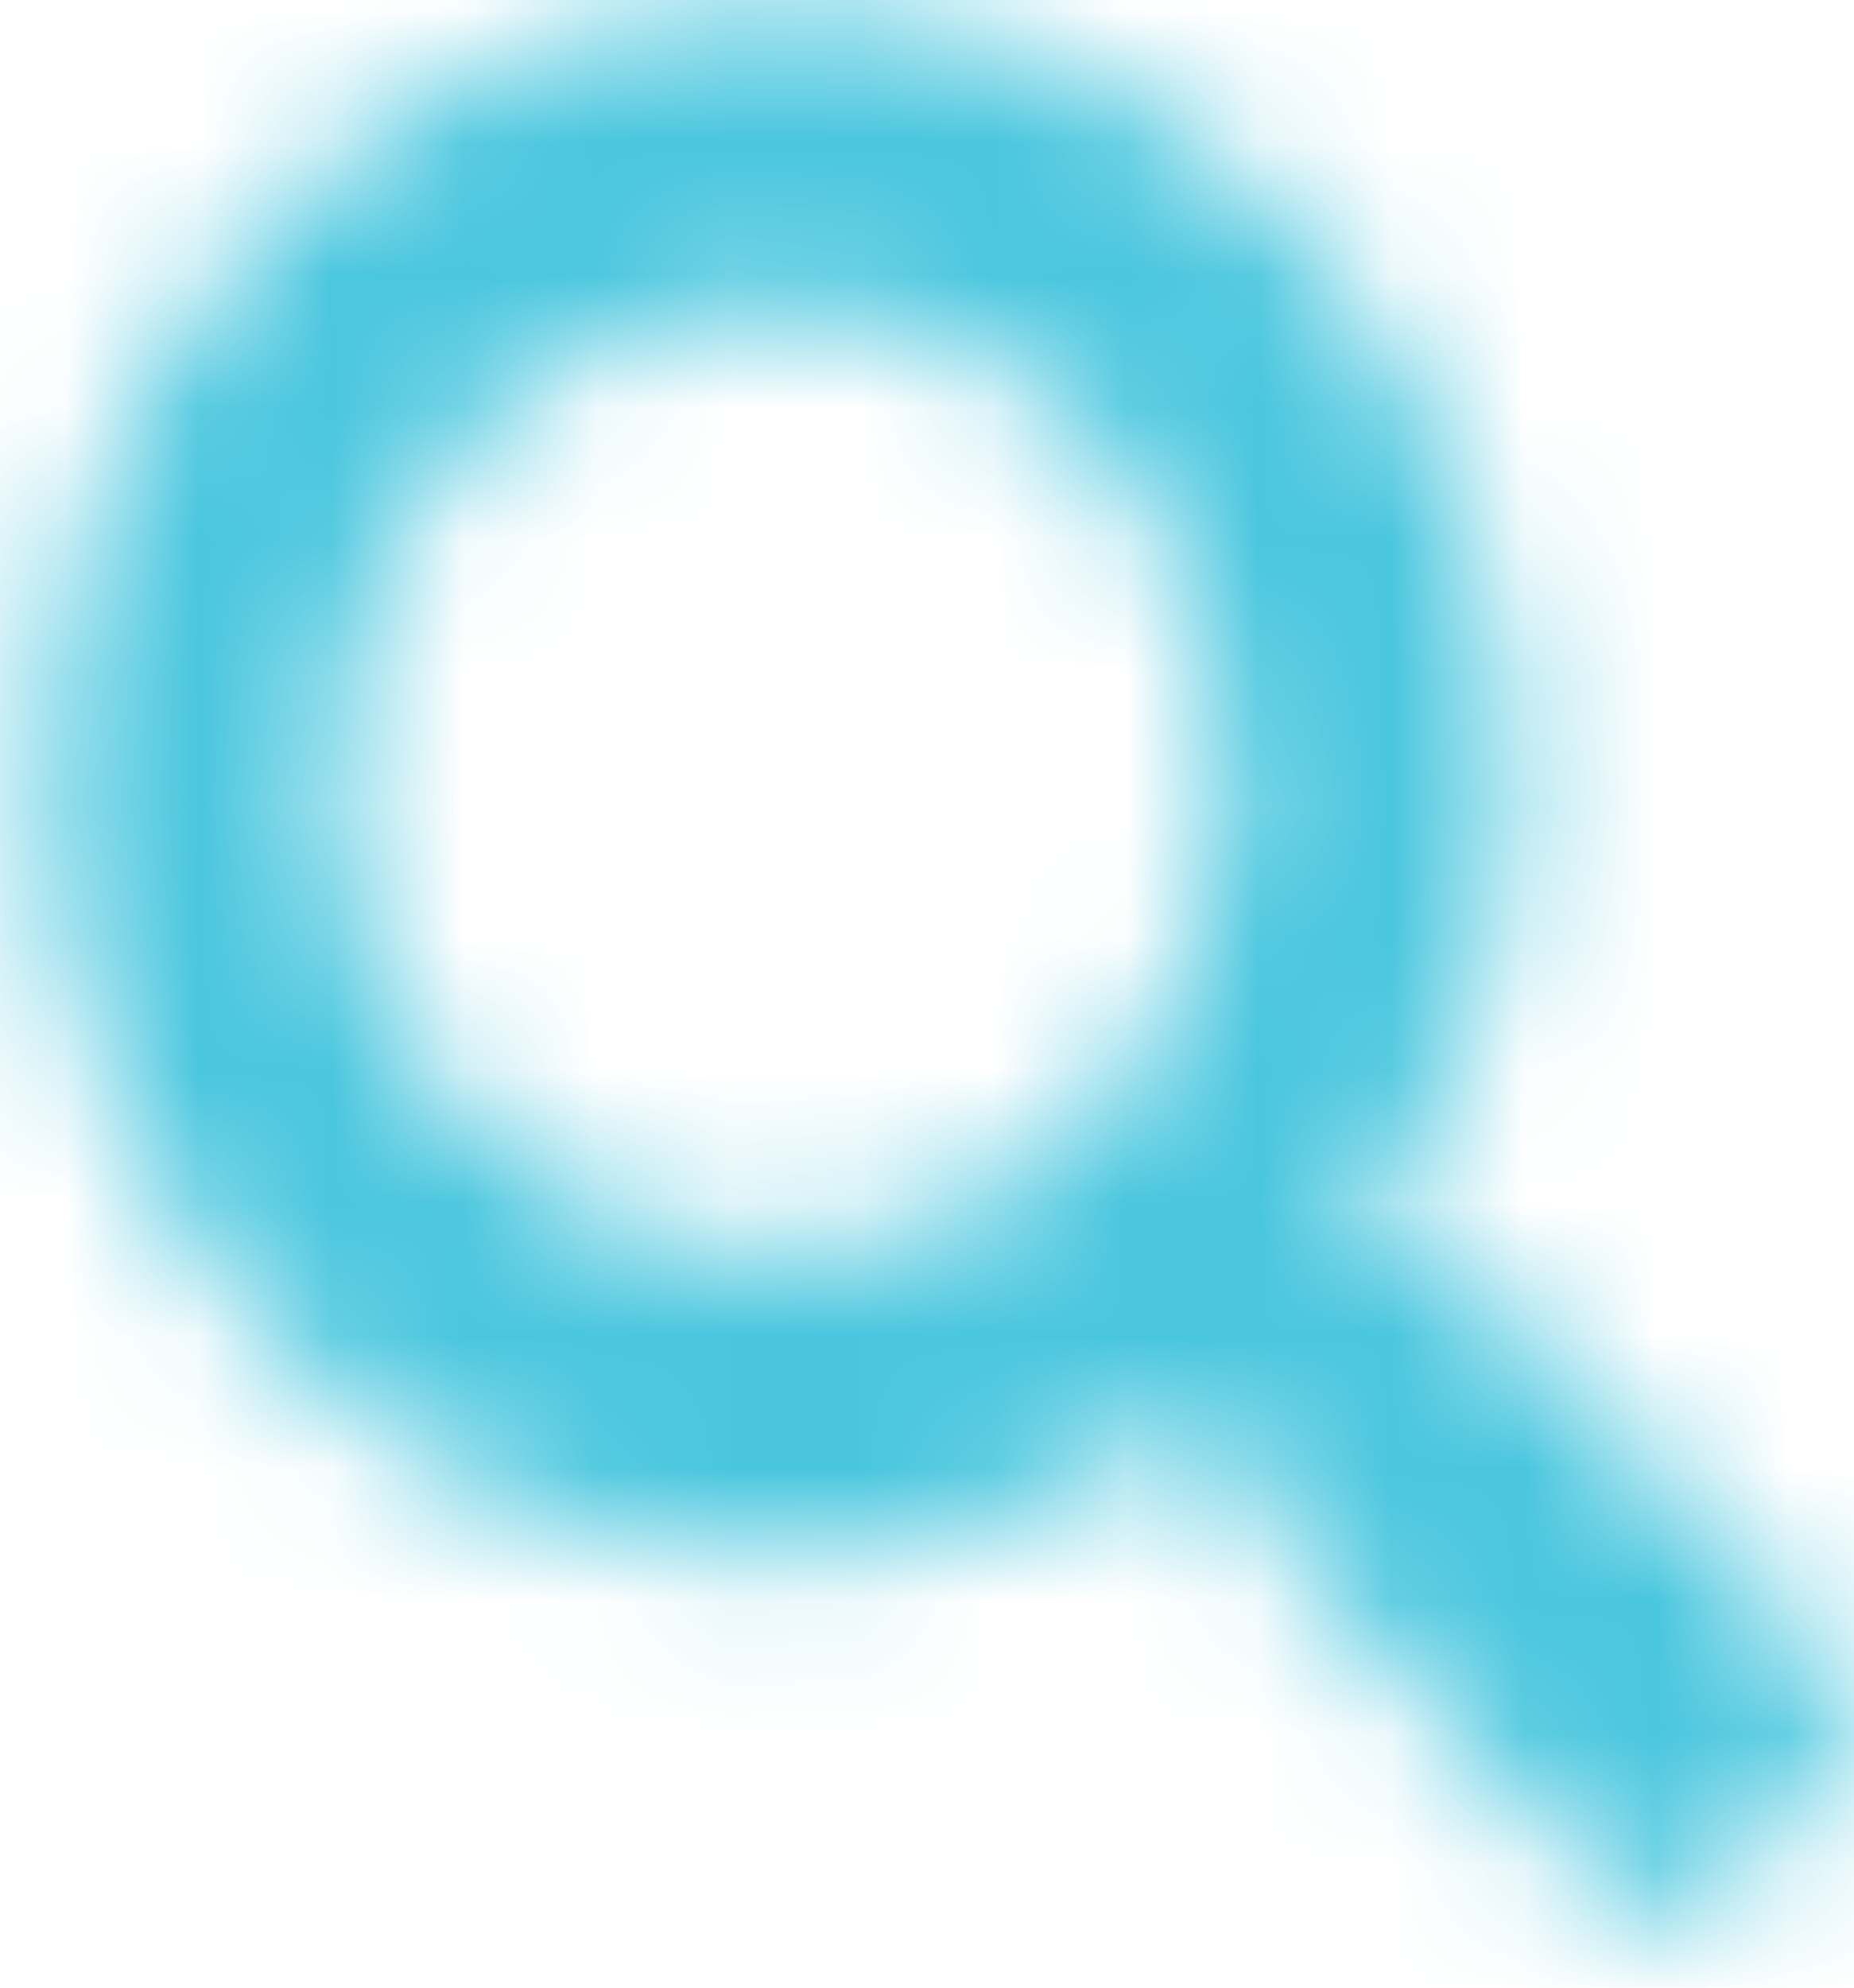 <svg height="15" viewBox="0 0 14 15" width="14" xmlns="http://www.w3.org/2000/svg" xmlns:xlink="http://www.w3.org/1999/xlink"><mask id="a" fill="#fff"><path d="m14.761 13.915-2.643-2.808c-.119-.127-.281-.197-.451-.197h-.432c.732-.994 1.166-2.245 1.166-3.605 0-3.236-2.468-5.859-5.514-5.859-3.046 0-5.514 2.622-5.514 5.859s2.468 5.859 5.514 5.859c1.28 0 2.458-.462 3.393-1.239v.459c0 .18.066.352.186.479l2.643 2.808c.249.265.652.265.899 0l.75-.797c.249-.265.249-.693.003-.958zm-7.874-3.005c-1.874 0-3.393-1.611-3.393-3.605 0-1.991 1.516-3.605 3.393-3.605 1.874 0 3.393 1.611 3.393 3.605 0 1.991-1.516 3.605-3.393 3.605z" fill="#fff" fill-rule="evenodd"/></mask><g fill="#49c6de" fill-rule="evenodd" mask="url(#a)" transform="translate(-1 -1.421)"><path d="m0 0h16.32v17.34h-16.32z" fill-rule="nonzero"/></g></svg>